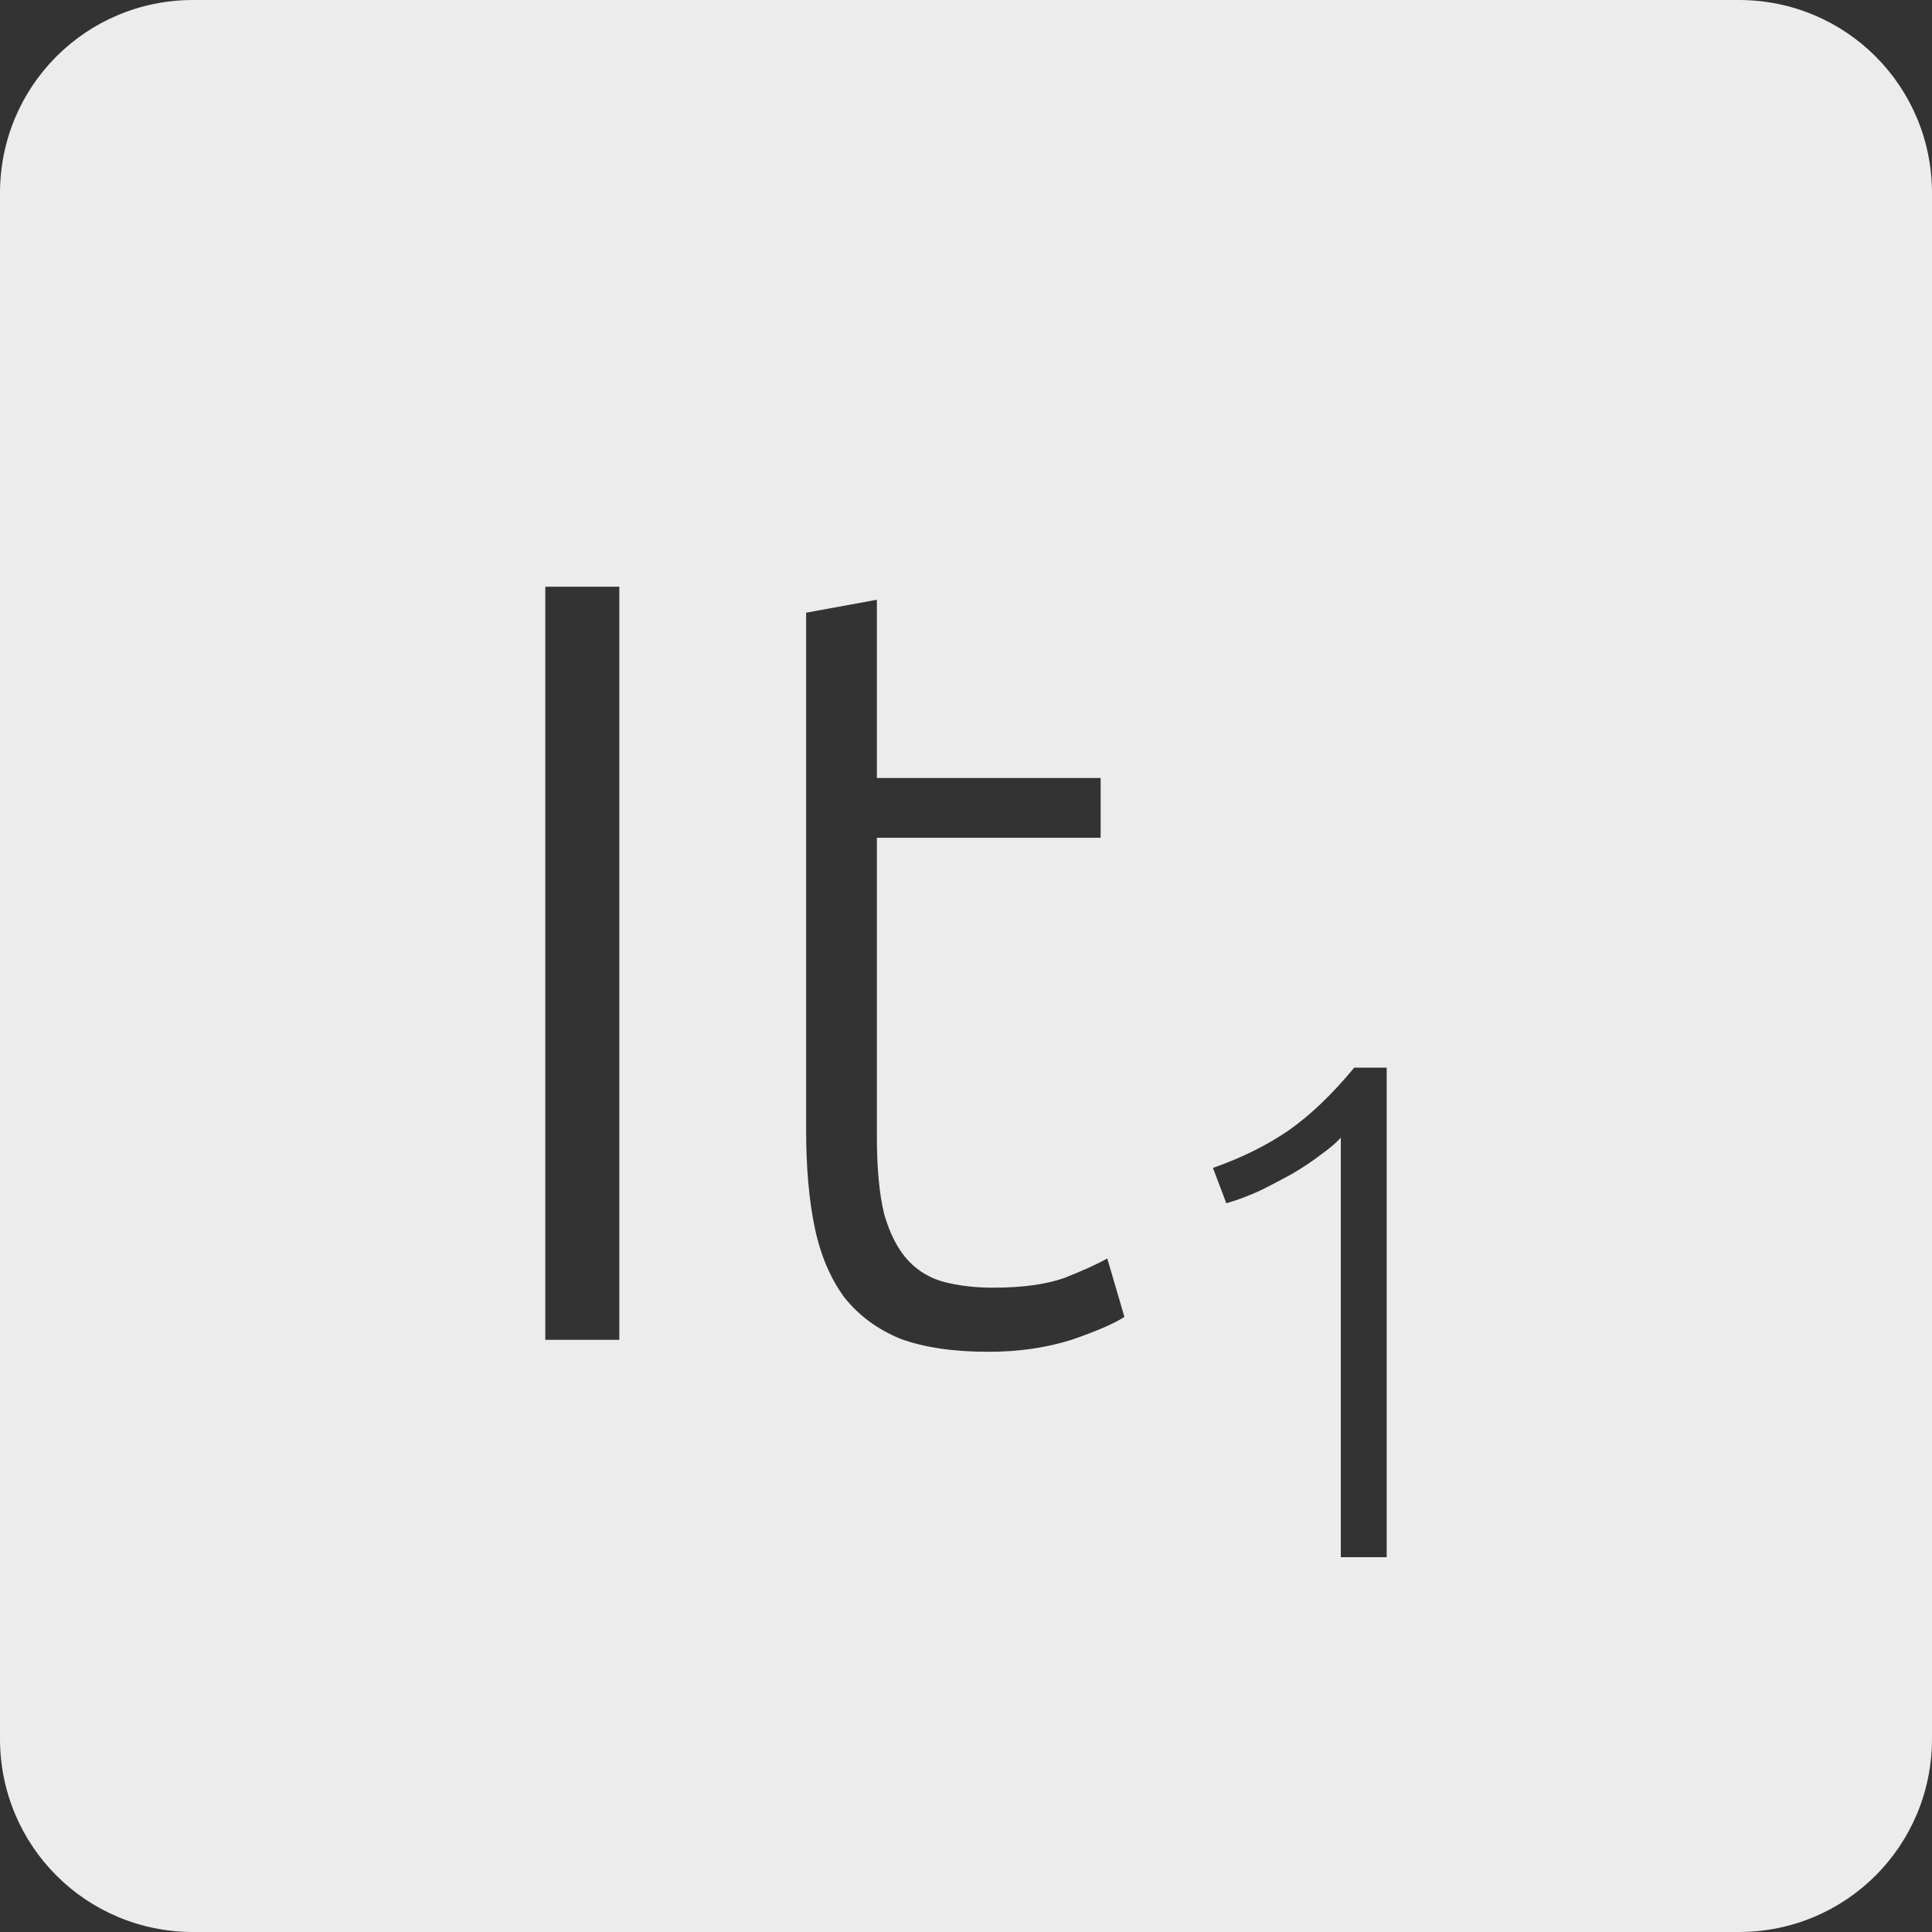 <?xml version="1.0" encoding="UTF-8" standalone="no"?>
<svg
   xmlns:dc="http://purl.org/dc/elements/1.1/"
   xmlns:cc="http://creativecommons.org/ns#"
   xmlns:rdf="http://www.w3.org/1999/02/22-rdf-syntax-ns#"
   xmlns:svg="http://www.w3.org/2000/svg"
   xmlns="http://www.w3.org/2000/svg"
   xmlns:sodipodi="http://sodipodi.sourceforge.net/DTD/sodipodi-0.dtd"
   xmlns:inkscape="http://www.inkscape.org/namespaces/inkscape"
   viewBox="0 0 16 16"
   id="svg2"
   version="1.1"
   inkscape:version="0.91 r13725"
   sodipodi:docname="indicator-keyboard-It-1.svg">
  <rect x="0" y="0" width="16" height="16" fill="#333333" stroke="none"/>
  <defs
     id="defs12" />
  <sodipodi:namedview
     pagecolor="#ffffff"
     bordercolor="#666666"
     borderopacity="1"
     objecttolerance="10"
     gridtolerance="10"
     guidetolerance="10"
     inkscape:pageopacity="0"
     inkscape:pageshadow="2"
     inkscape:window-width="640"
     inkscape:window-height="480"
     id="namedview10"
     showgrid="false"
     inkscape:zoom="14.75"
     inkscape:cx="8"
     inkscape:cy="8"
     inkscape:window-x="65"
     inkscape:window-y="24"
     inkscape:window-maximized="0"
     inkscape:current-layer="svg2" />
  <path
     style="fill:#ececec;fill-opacity:1"
     d="M 1.6 0 C 0.713 2.9605947e-16 0 0.713 0 1.6 L 0 14.4 C 2.9605947e-16 15.287 0.713 16 1.6 16 L 14.4 16 C 15.287 16 16 15.287 16 14.4 L 16 1.6 C 16 0.713 15.287 0 14.4 0 L 1.6 0 z M 4.516 4.859 L 5.129 4.859 L 5.129 11.096 L 4.516 11.096 L 4.516 4.859 z M 7.262 4.967 L 7.262 6.443 L 9.115 6.443 L 9.115 6.938 L 7.262 6.938 L 7.262 9.412 C 7.262 9.676 7.282 9.893 7.324 10.061 C 7.372 10.223 7.437 10.349 7.521 10.439 C 7.605 10.529 7.708 10.589 7.828 10.619 C 7.948 10.649 8.081 10.664 8.225 10.664 C 8.471 10.664 8.668 10.636 8.818 10.582 C 8.968 10.522 9.086 10.47 9.17 10.422 L 9.312 10.906 C 9.229 10.96 9.083 11.024 8.873 11.096 C 8.663 11.162 8.434 11.195 8.188 11.195 C 7.899 11.195 7.657 11.16 7.459 11.088 C 7.267 11.01 7.112 10.894 6.992 10.744 C 6.878 10.588 6.796 10.398 6.748 10.17 C 6.7 9.942 6.676 9.671 6.676 9.359 L 6.676 5.074 L 7.262 4.967 z M 11.215 8.842 L 11.484 8.842 L 11.484 12.896 L 11.104 12.896 L 11.104 9.422 C 11.061 9.469 11.004 9.516 10.934 9.566 C 10.867 9.617 10.791 9.668 10.705 9.719 C 10.619 9.766 10.531 9.813 10.438 9.859 C 10.344 9.902 10.25 9.938 10.156 9.965 L 10.045 9.672 C 10.279 9.59 10.487 9.488 10.67 9.363 C 10.853 9.235 11.035 9.06 11.215 8.842 z "
     id="path4" />
</svg>
